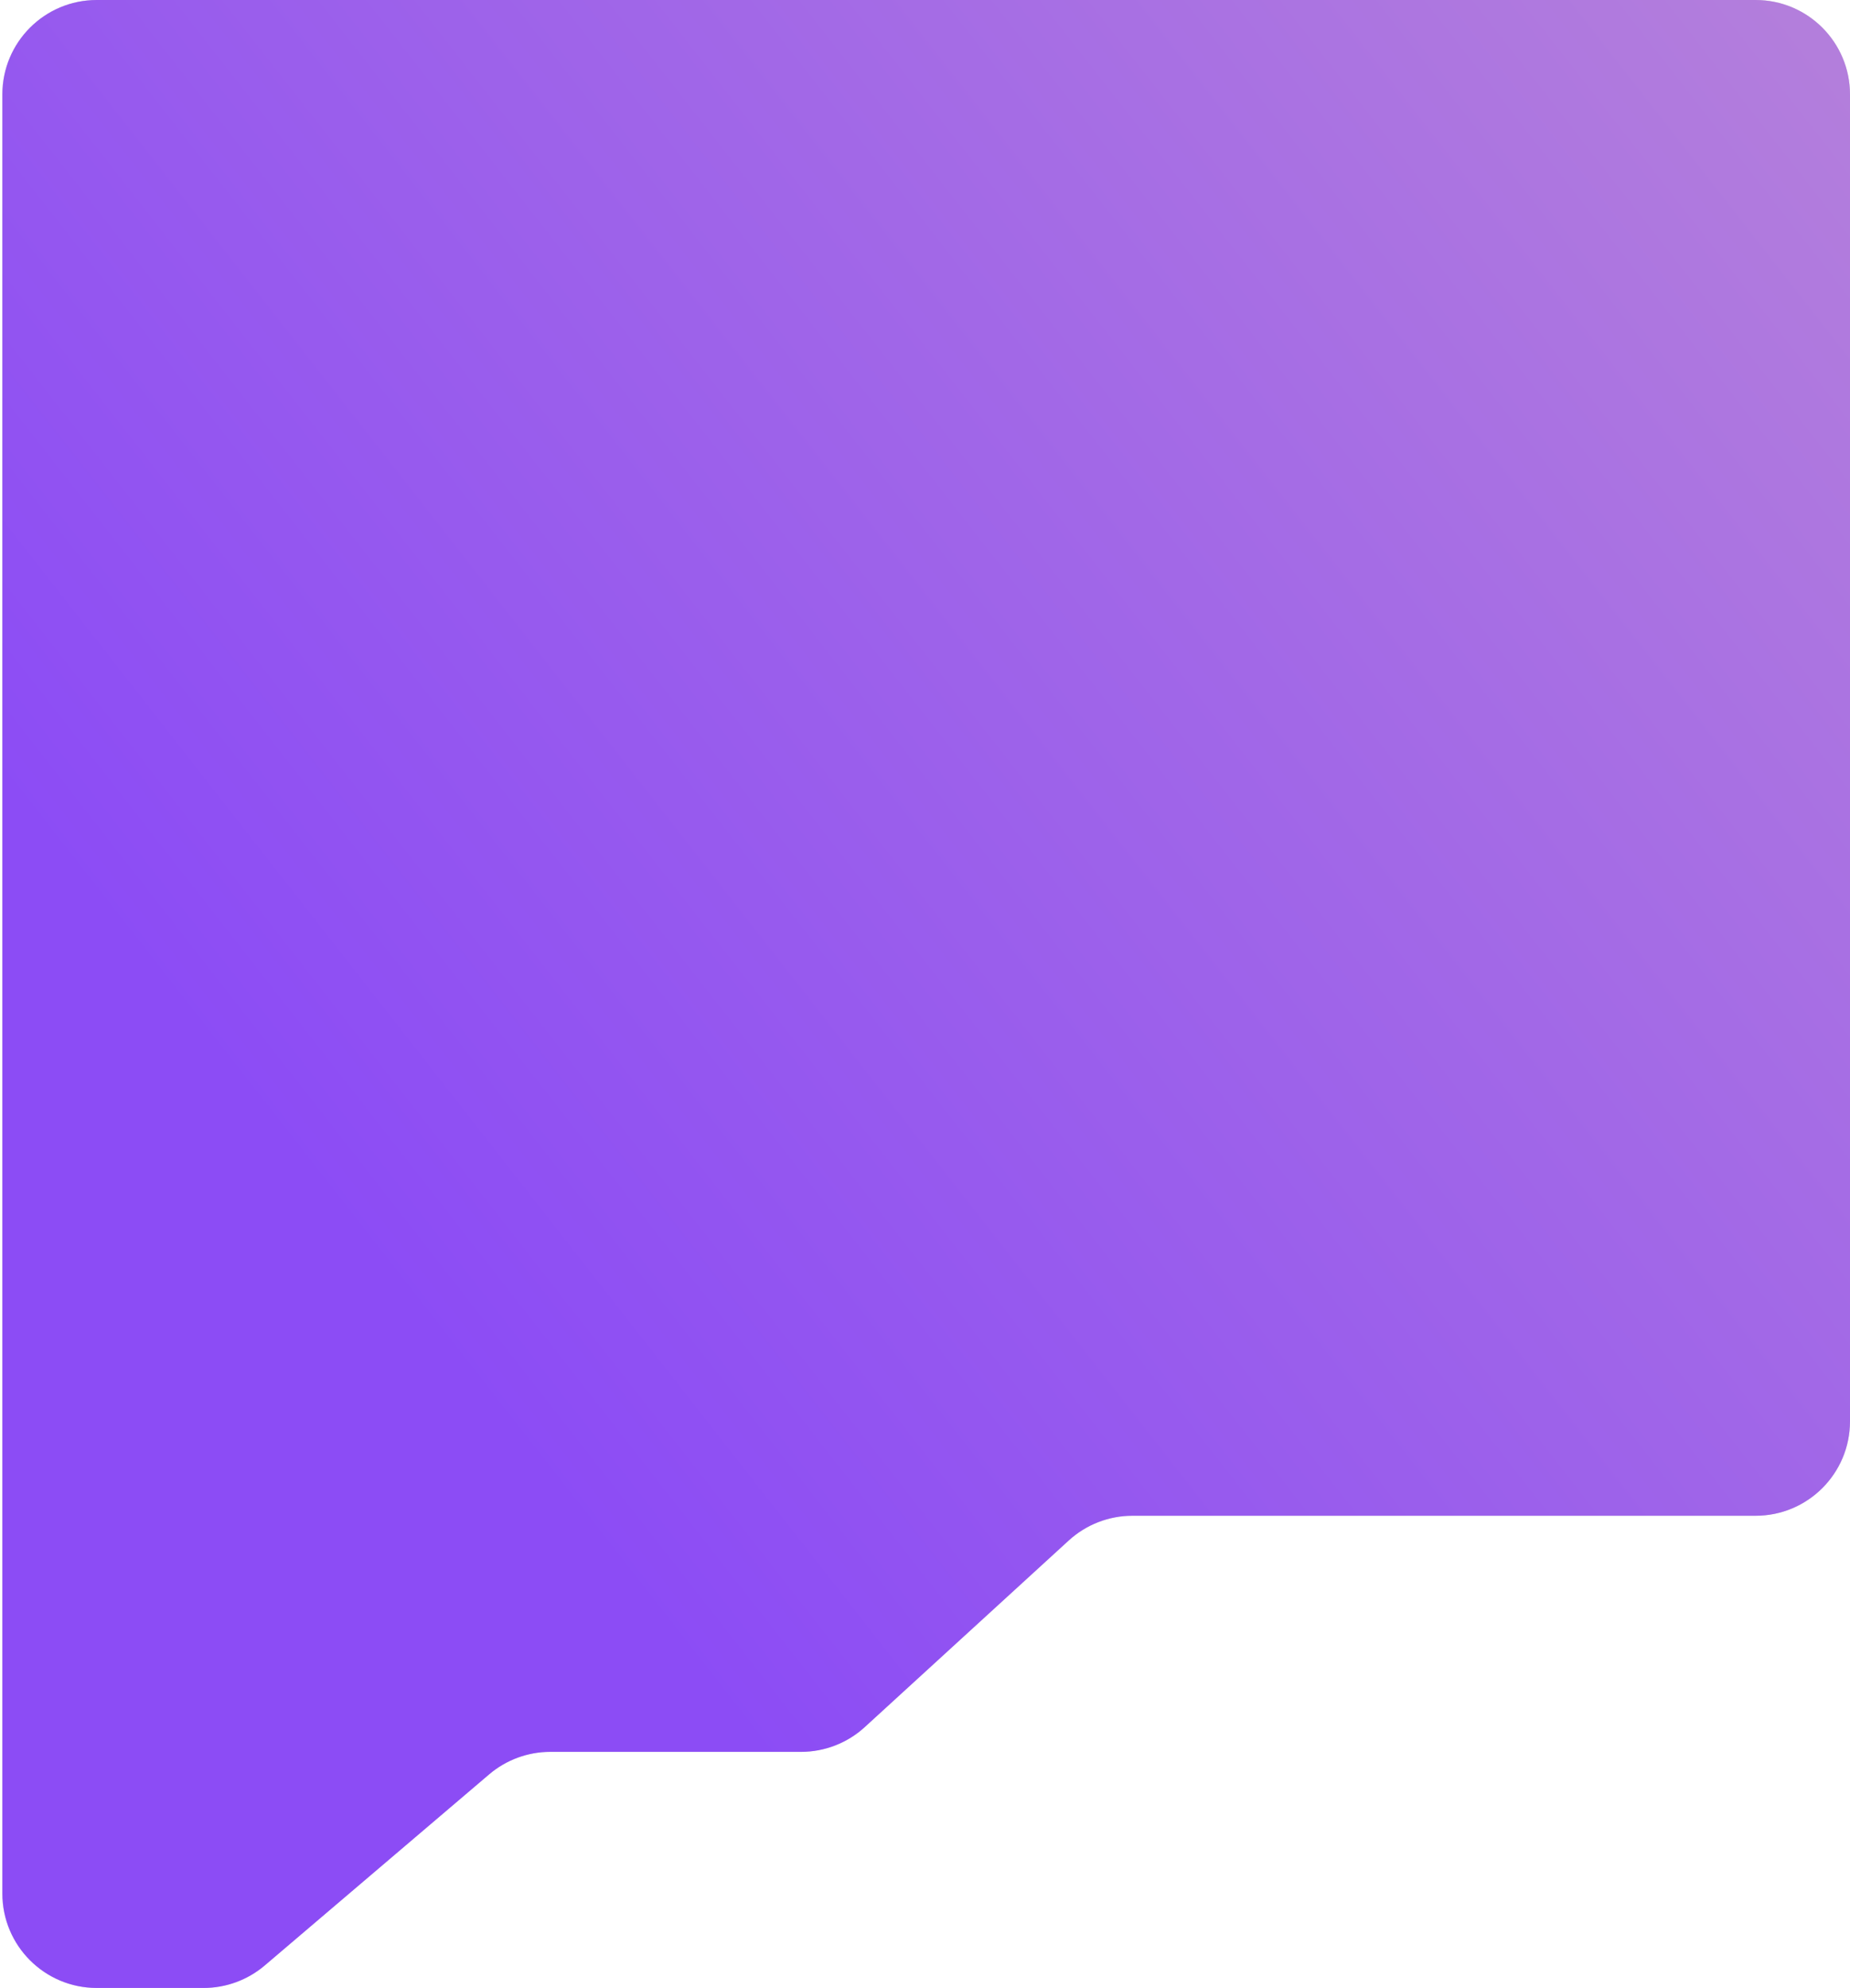 <svg width="392" height="421" viewBox="0 0 392 421" fill="none" xmlns="http://www.w3.org/2000/svg">
<path d="M0.5 401C0.5 412.046 9.454 421 20.5 421H43.142C47.892 421 52.486 419.309 56.104 416.231L103.646 375.769C107.264 372.691 111.859 371 116.609 371H169.735C174.73 371 179.544 369.131 183.231 365.761L226.457 326.239C230.143 322.869 234.957 321 239.952 321H372C383.046 321 392 312.046 392 301V20C392 8.954 383.046 0 372 0H200H20.5C9.454 0 0.5 8.954 0.5 20V401Z" fill="#D9D9D9"/>
<path d="M0.5 401C0.5 412.046 9.454 421 20.5 421H43.142C47.892 421 52.486 419.309 56.104 416.231L103.646 375.769C107.264 372.691 111.859 371 116.609 371H169.735C174.73 371 179.544 369.131 183.231 365.761L226.457 326.239C230.143 322.869 234.957 321 239.952 321H372C383.046 321 392 312.046 392 301V20C392 8.954 383.046 0 372 0H200H20.5C9.454 0 0.5 8.954 0.5 20V401Z" fill="url(#paint0_linear_67_3498)"/>
<defs>
<linearGradient id="paint0_linear_67_3498" x1="152.98" y1="363.591" x2="899.134" y2="-219.916" gradientUnits="userSpaceOnUse">
<stop stop-color="#8C4CF5"/>
<stop offset="1" stop-color="#E8C2BA"/>
</linearGradient>
</defs>
</svg>
